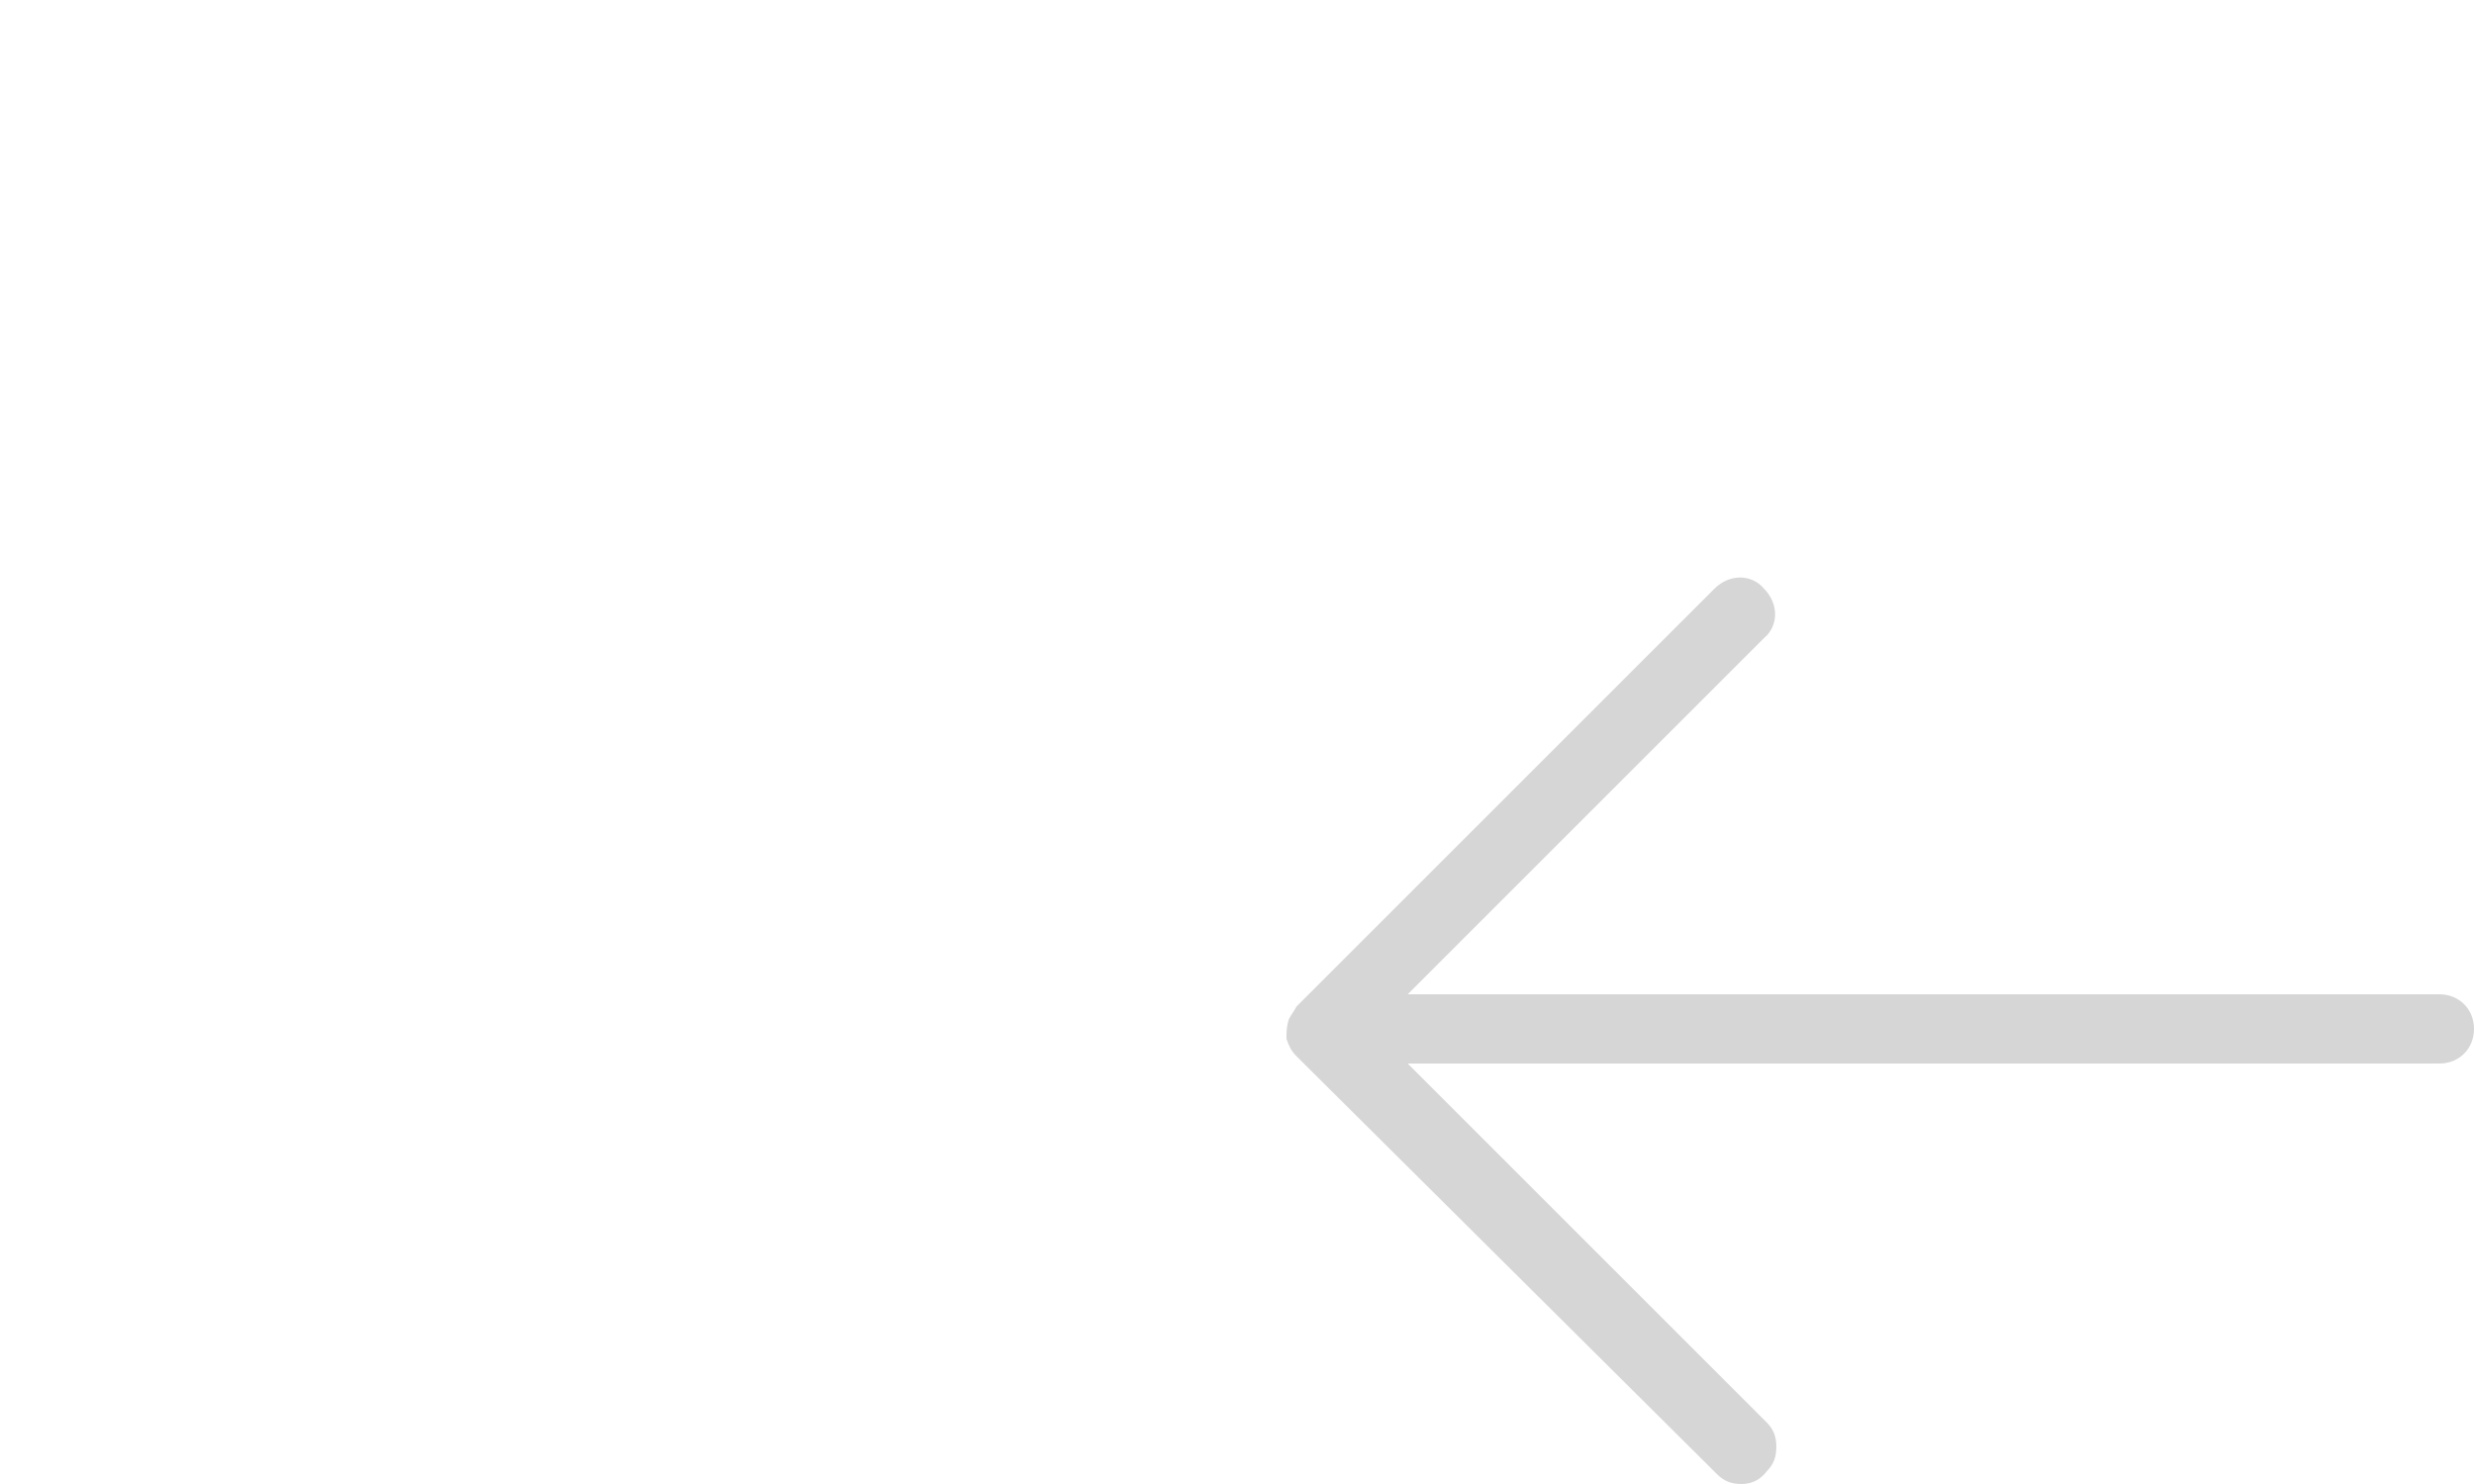 <?xml version="1.0" encoding="utf-8"?>
<!-- Generator: Adobe Illustrator 19.2.1, SVG Export Plug-In . SVG Version: 6.00 Build 0)  -->
<svg version="1.1" id="Calque_1" xmlns="http://www.w3.org/2000/svg" xmlns:xlink="http://www.w3.org/1999/xlink" x="0px" y="0px"
	 viewBox="0 0 100 60" style="enable-background:new 0 0 100 60;" xml:space="preserve">
<style type="text/css">
	.st0{fill:#D6D6D6;}
</style>
<path class="st0" d="M70.4,60c-0.4,0-0.7-0.1-1-0.4L52.4,42.7c0,0,0,0,0,0c0,0,0,0,0,0c0,0,0,0,0,0c0,0,0,0,0,0c0,0,0,0,0,0l0,0
	c0,0,0,0,0,0l0,0c-0.2-0.2-0.3-0.4-0.4-0.7v0c0,0,0,0,0,0c0,0,0,0,0,0v0c0,0,0,0,0,0c0,0,0,0,0,0c0,0,0,0,0,0c0,0,0,0,0,0l0,0
	c0,0,0,0,0,0c0,0,0,0,0,0v0c0,0,0,0,0,0c0,0,0,0,0,0c0,0,0,0,0,0c0,0,0,0,0,0c0,0,0,0,0,0c0,0,0,0,0,0l0,0c0,0,0,0,0,0c0,0,0,0,0,0
	c0,0,0,0,0,0c0,0,0,0,0,0c0-0.3,0-0.5,0.1-0.8c0.1-0.2,0.2-0.3,0.3-0.5l16.9-16.9c0.6-0.6,1.5-0.6,2,0c0.6,0.6,0.6,1.5,0,2
	L56.9,40.2h41.7c0.8,0,1.4,0.6,1.4,1.4c0,0.8-0.6,1.4-1.4,1.4H56.9l14.5,14.5c0.3,0.3,0.4,0.6,0.4,1c0,0.4-0.1,0.7-0.4,1
	C71.1,59.9,70.7,60,70.4,60z"/>
</svg>
